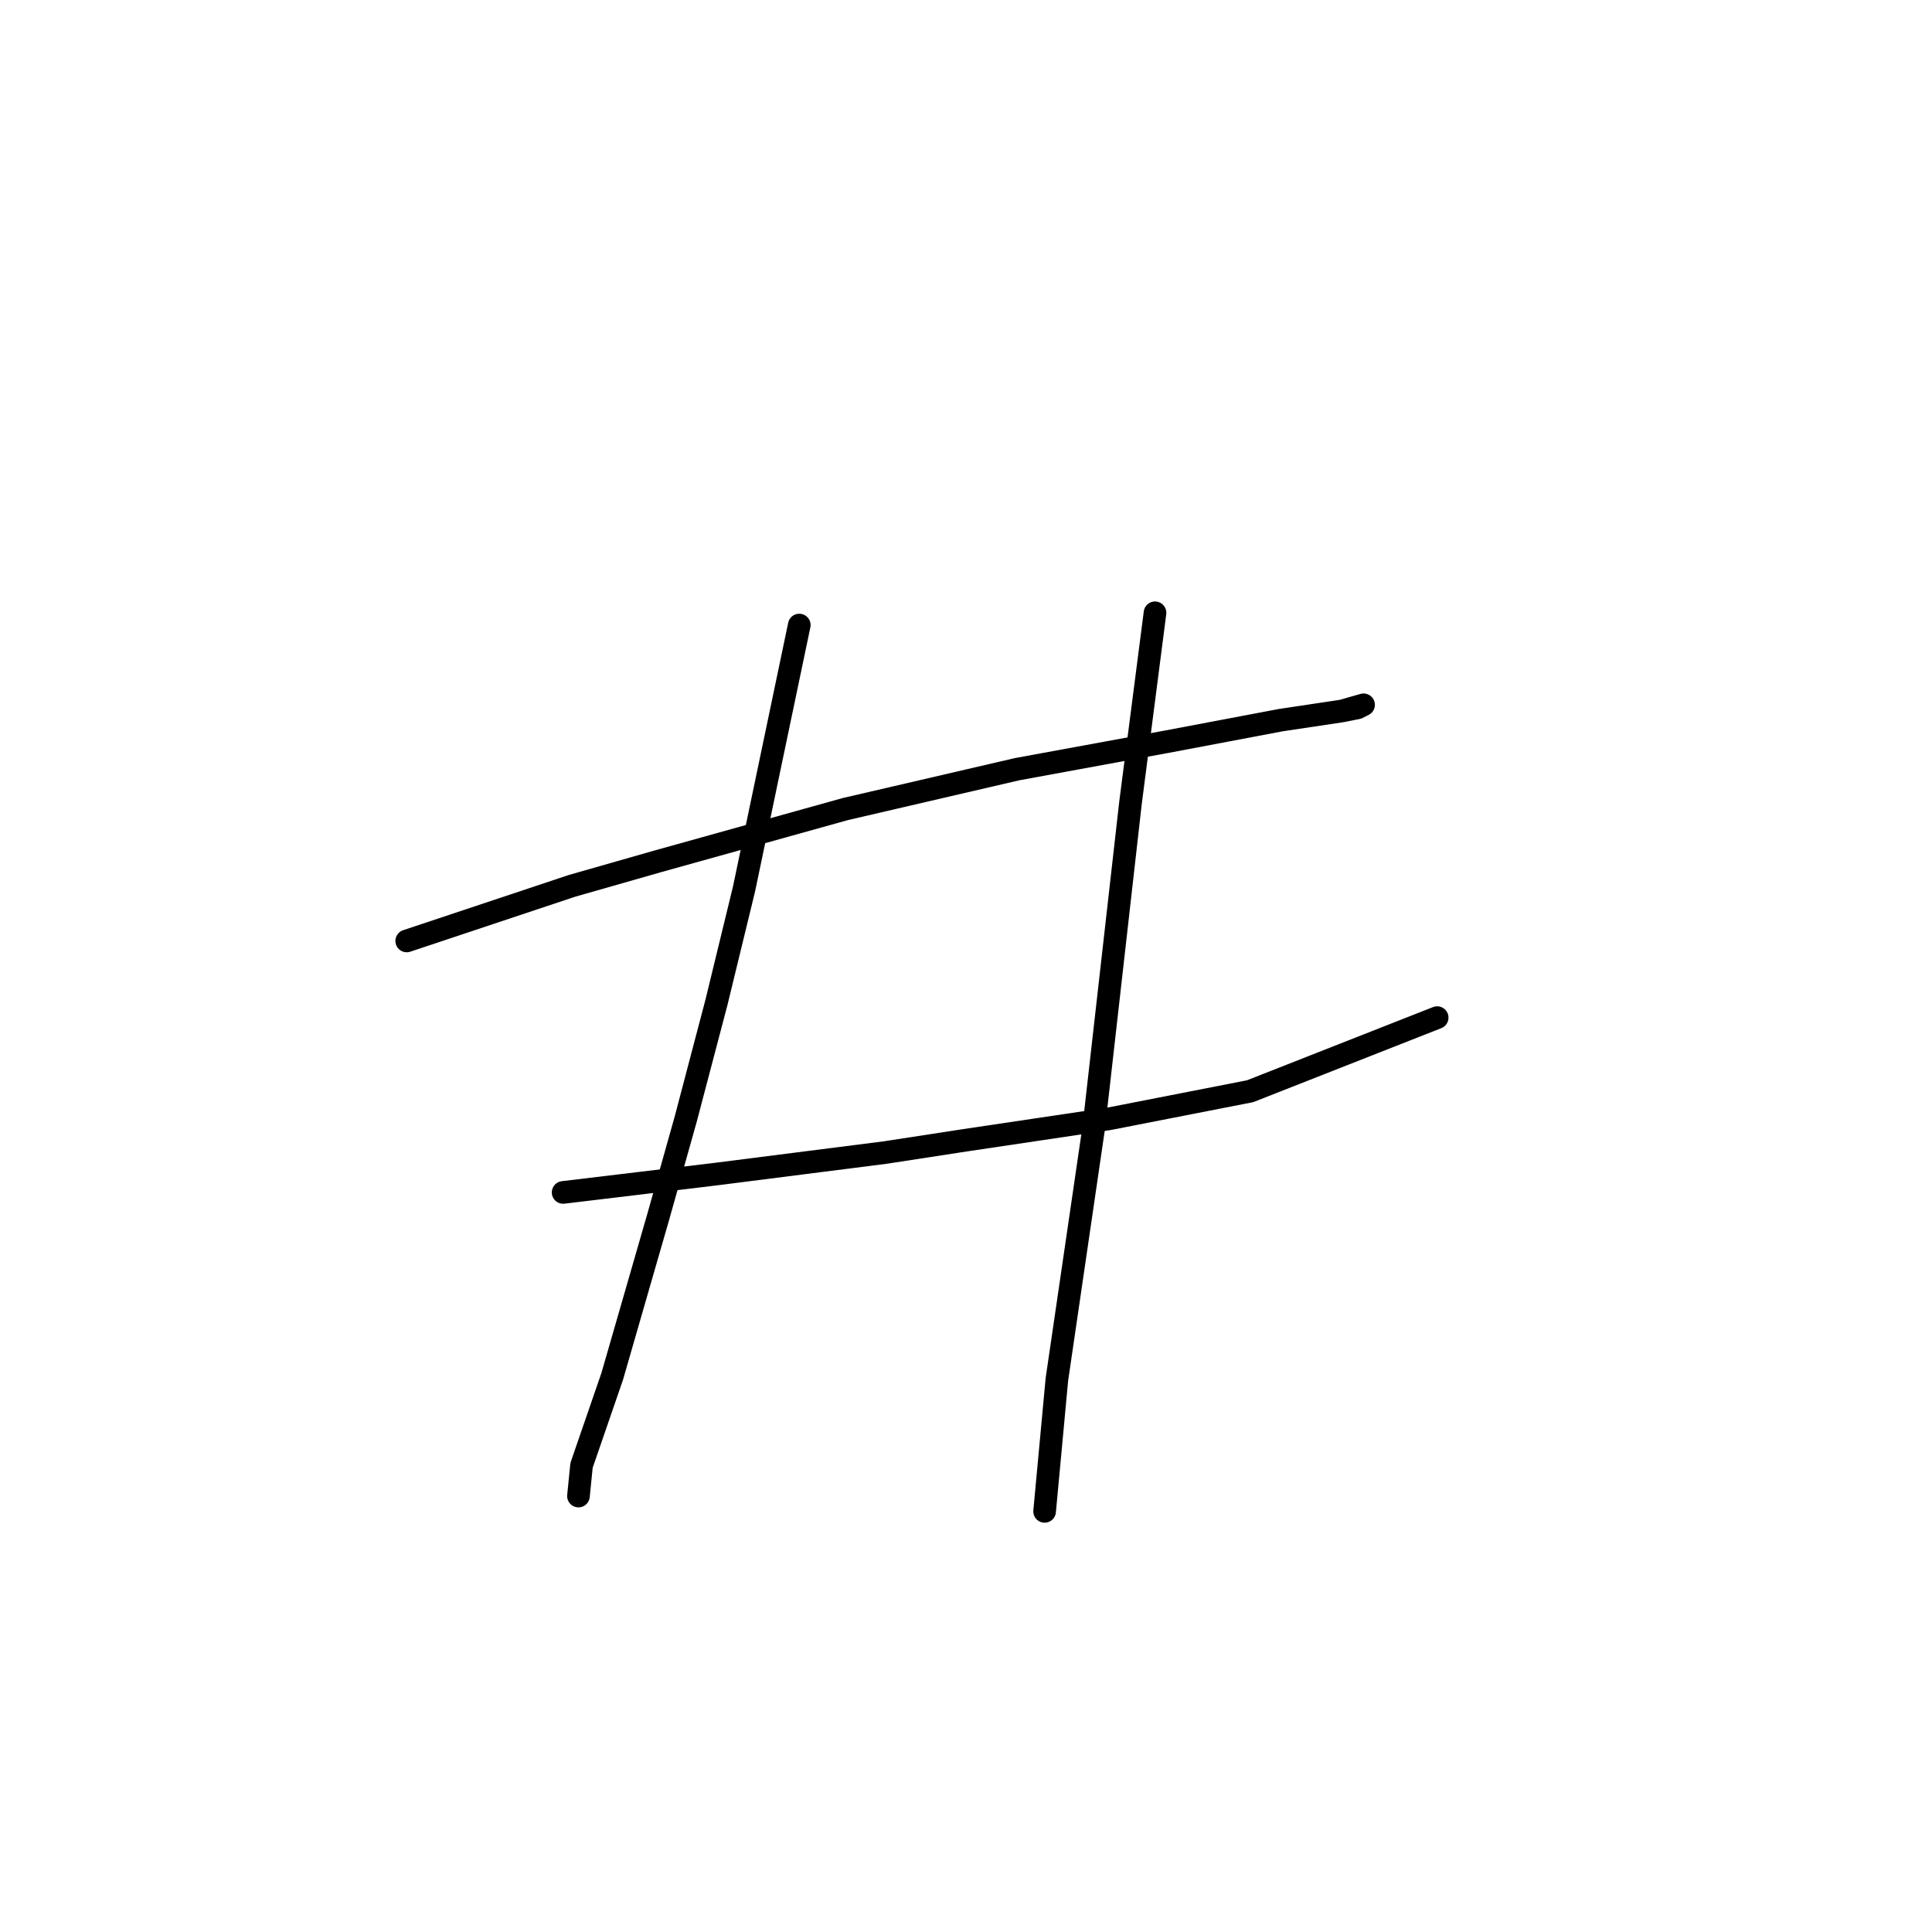 <?xml version="1.0" standalone="no"?>
    <svg width="256" height="256" xmlns="http://www.w3.org/2000/svg" version="1.1">
    <polyline stroke="black" stroke-width="3" stroke-linecap="round" fill="transparent" stroke-linejoin="round" points="53.893 124.681 64.865 121.024 75.837 117.366 87.215 114.116 112.003 107.207 134.76 101.925 154.672 98.267 169.707 95.423 177.834 94.204 179.866 93.797 180.679 93.391 177.834 94.204 177.834 94.204 " />
        <polyline stroke="black" stroke-width="3" stroke-linecap="round" fill="transparent" stroke-linejoin="round" points="74.618 158.003 84.777 156.784 94.936 155.565 117.286 152.72 127.852 151.095 146.951 148.25 165.644 144.593 190.432 134.84 190.432 134.84 " />
        <polyline stroke="black" stroke-width="3" stroke-linecap="round" fill="transparent" stroke-linejoin="round" points="105.908 82.825 102.25 100.299 98.593 117.773 94.936 132.808 90.872 148.25 87.215 161.254 81.119 182.385 77.056 194.17 76.649 198.233 76.649 198.233 " />
        <polyline stroke="black" stroke-width="3" stroke-linecap="round" fill="transparent" stroke-linejoin="round" points="153.046 81.2 151.421 93.797 149.795 106.395 144.919 149.469 140.042 182.791 138.417 200.265 138.417 200.265 " />
        </svg>